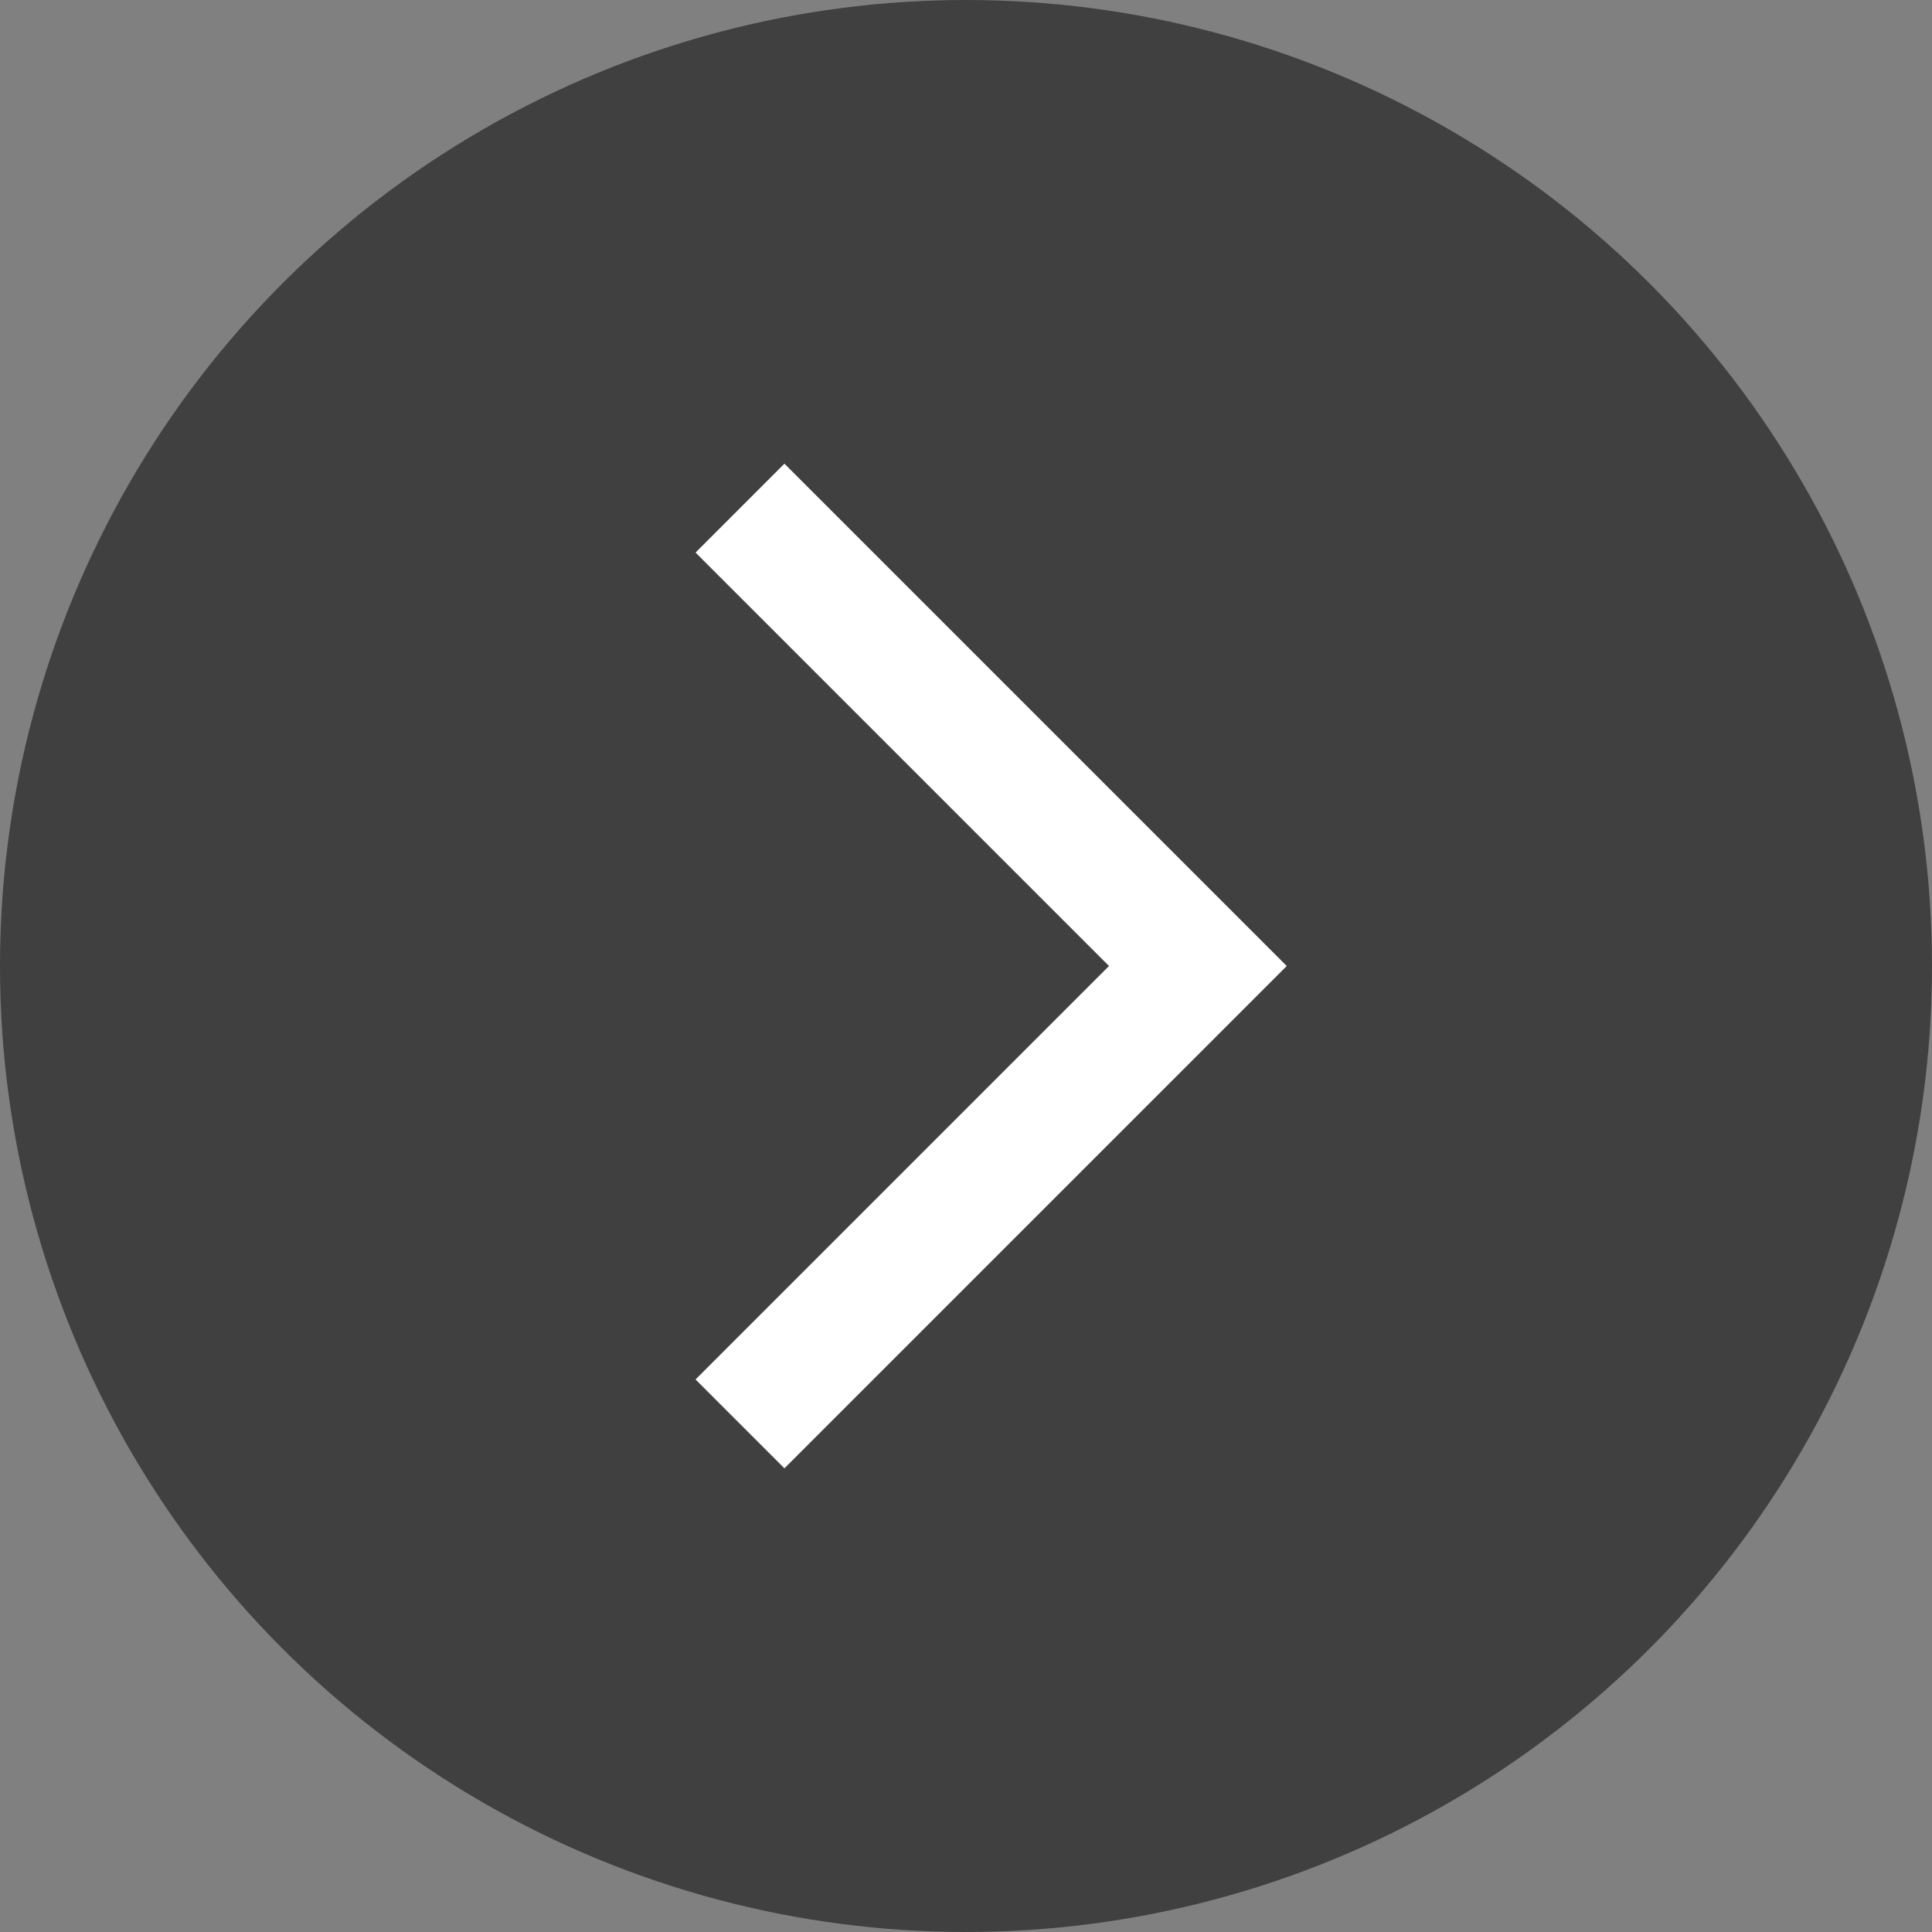 <svg xmlns="http://www.w3.org/2000/svg" width="50" height="50" viewBox="0 0 50 50"><rect x="0" y="0" width="50" height="50" fill="#808080" stroke="none"/><g transform="translate(-71 -482)"><circle cx="25" cy="25" r="25" transform="translate(71 482)" opacity="0.5"/><path d="M15.3,2.3,13,0,0,13,13,26l2.3-2.3L4.6,13Z" transform="translate(104.301 520) rotate(180)" fill="#fff"/></g></svg>